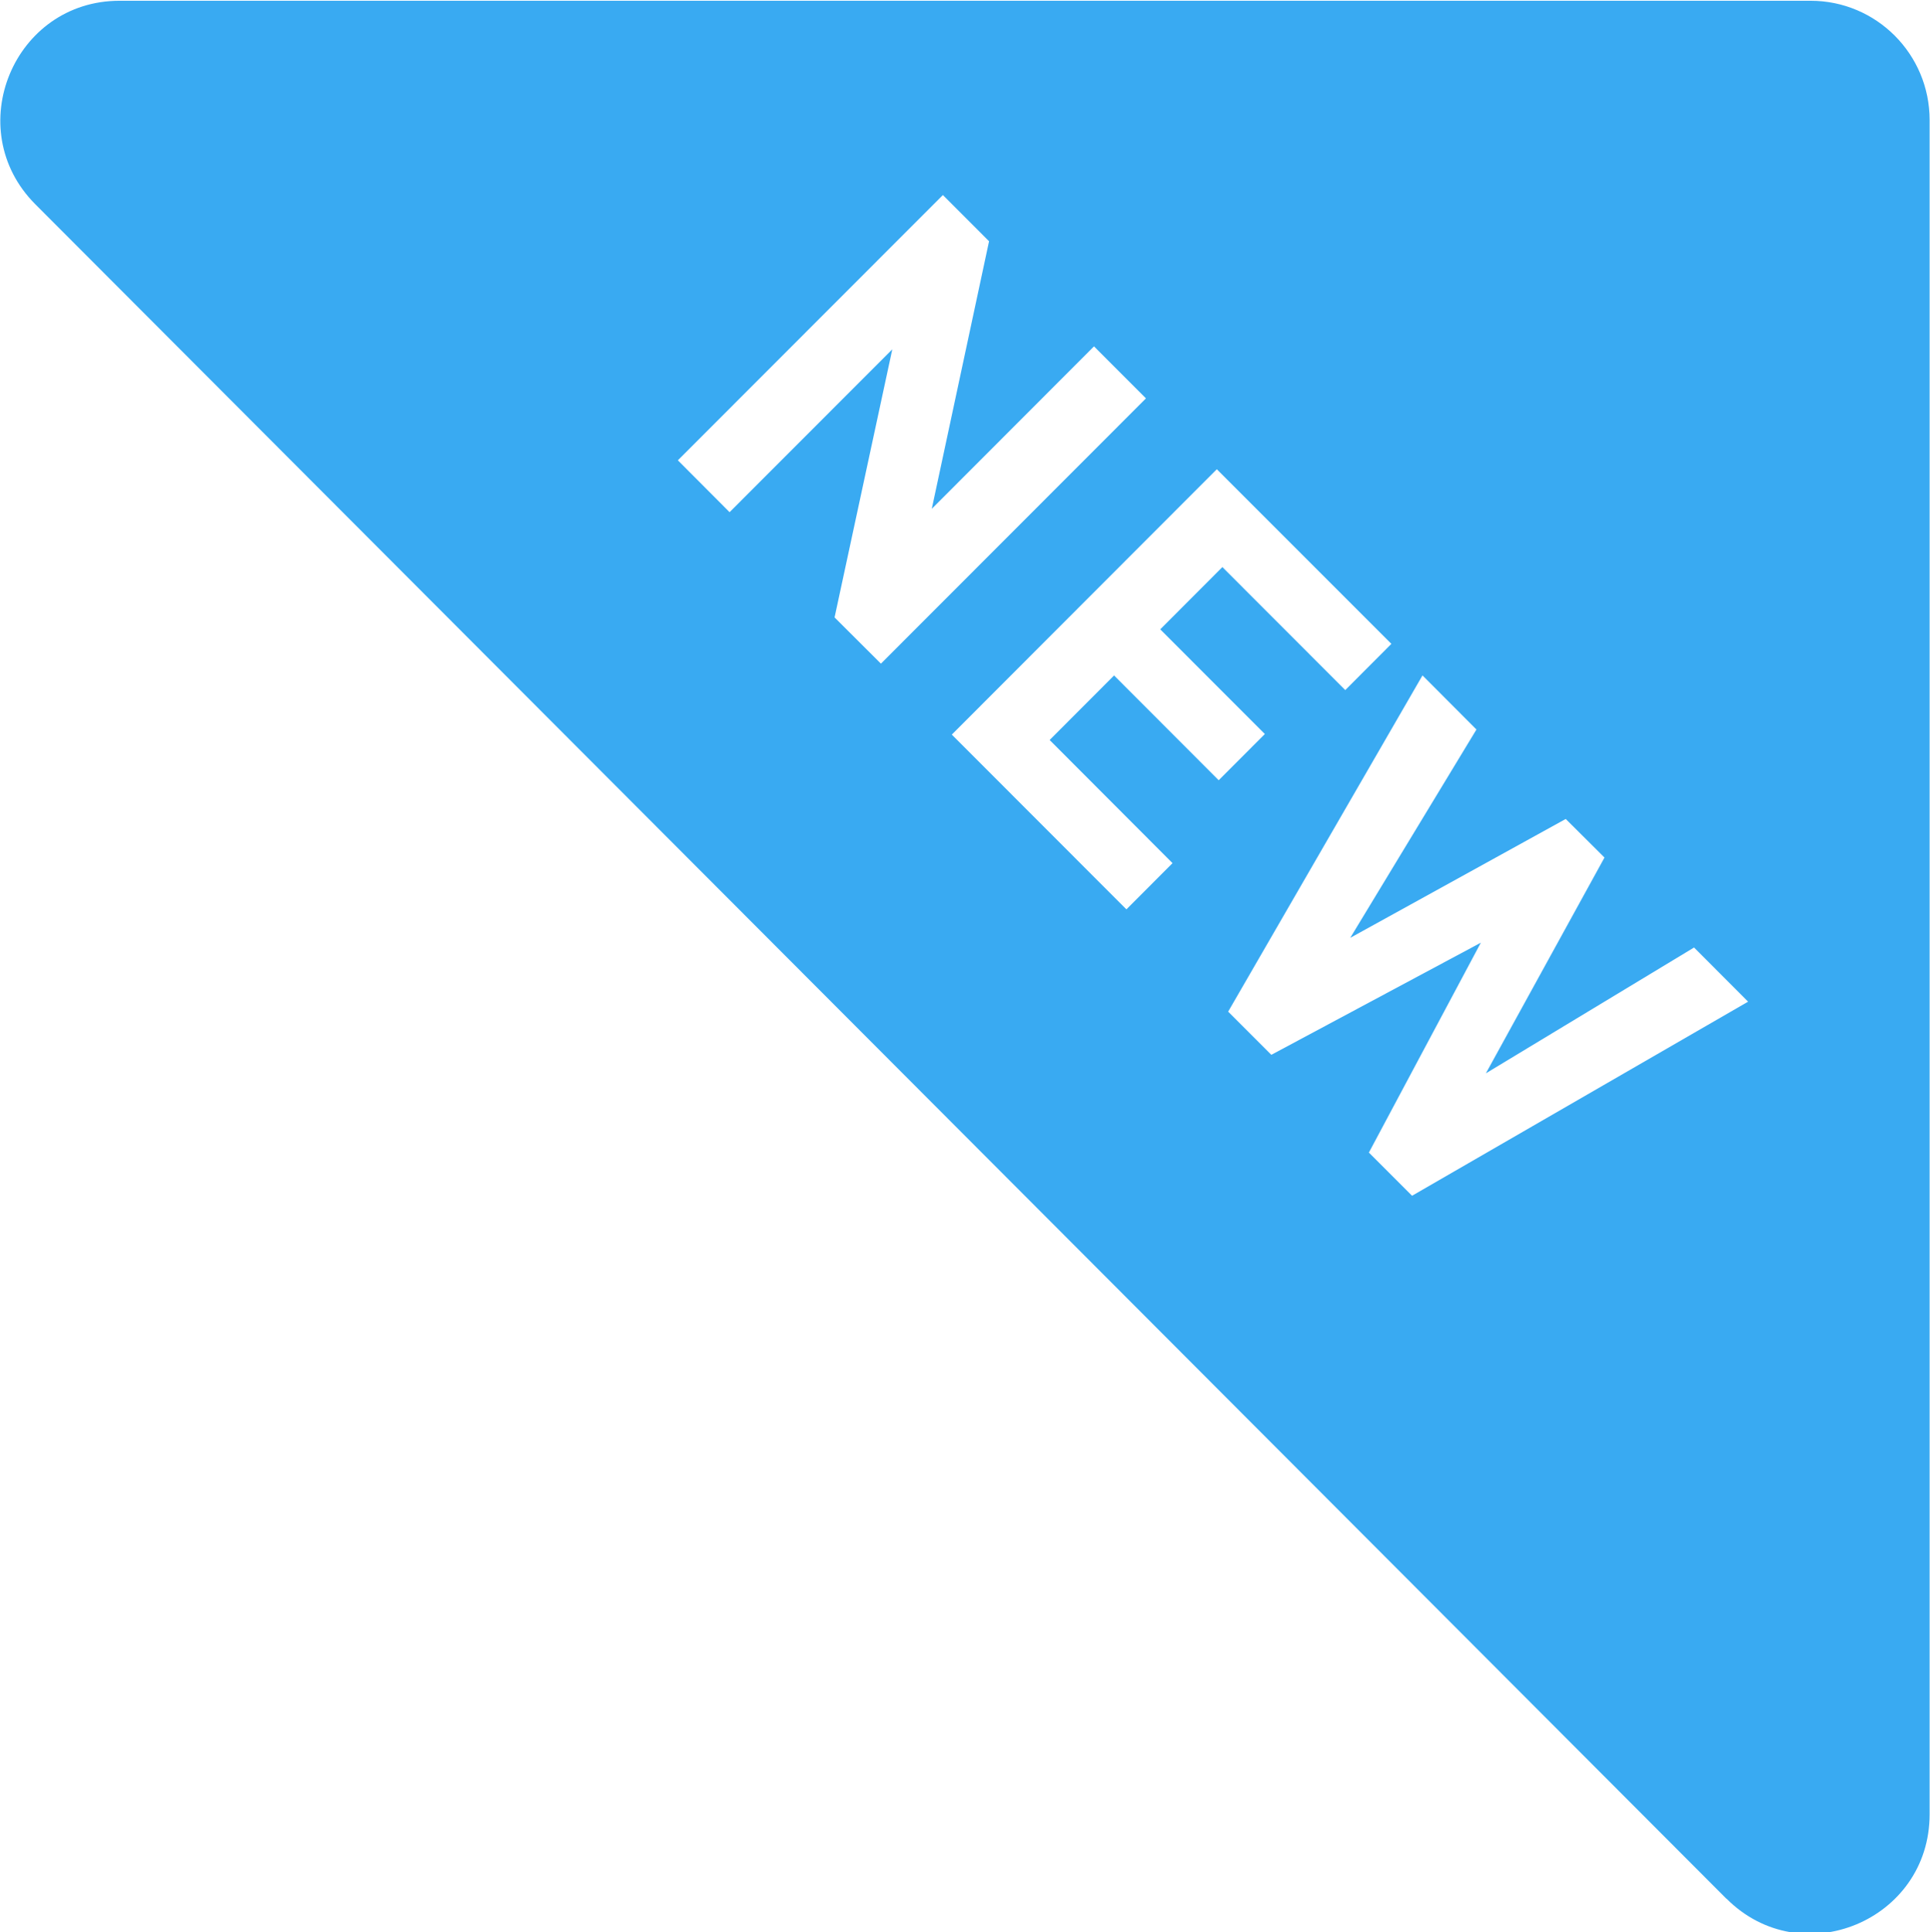 <svg xmlns="http://www.w3.org/2000/svg" preserveAspectRatio="xMidYMid" width="40.68" height="40.719" viewBox="0 0 40.68 40.719"><defs><style>.cls-1 { fill: #39aaf2; fill-rule: evenodd; }</style></defs><path d="M36.39 40.013L.746 4.306C-.834 2.723.286.016 2.52.016h35.644c1.385 0 2.508 1.125 2.508 2.513v35.704c0 2.238-2.702 3.36-4.282 1.776zM23.06 7.298l-3.42 3.424 1.207-5.638-.973-.974-5.586 5.59 1.09 1.093 3.43-3.432-1.217 5.65.977.974 5.586-5.59L23.06 7.3zm2.588 2.59l-5.586 5.592 3.68 3.683.972-.974-2.59-2.595 1.358-1.36 2.205 2.208.973-.974-2.205-2.206 1.31-1.312 2.59 2.592.972-.974-3.68-3.68zm10.065 10.075l-4.394 2.655 2.5-4.547-.817-.813-4.542 2.505 2.66-4.39-1.137-1.14-4.096 7.085.91.91 4.416-2.363-2.36 4.423.91.91 7.083-4.09-1.138-1.14z" class="cls-1"/></svg>